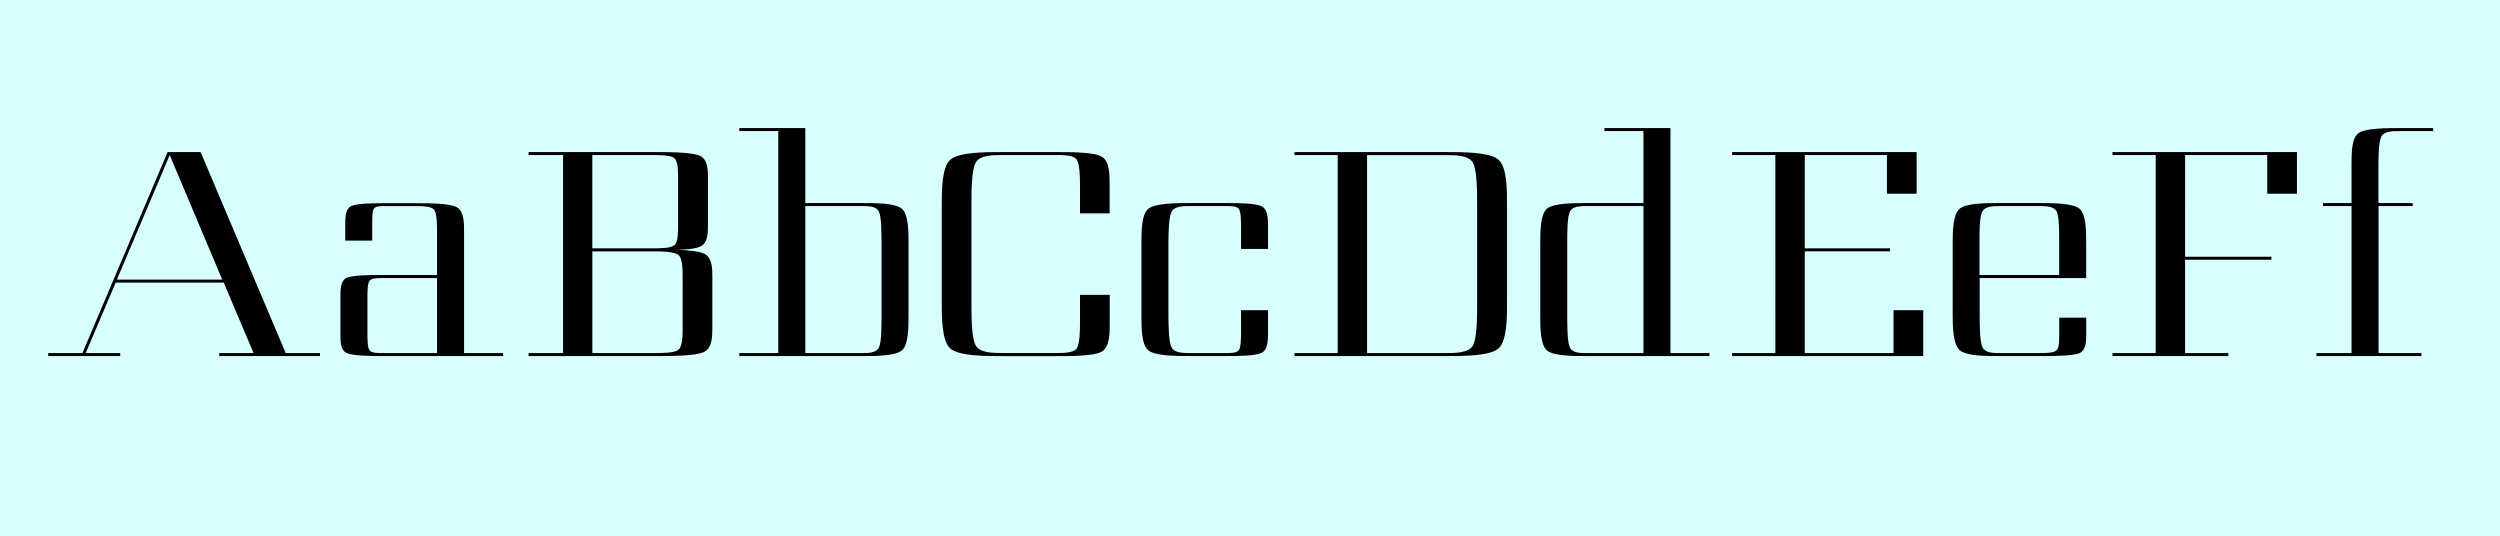 <svg data-name="Ebene 1" xmlns="http://www.w3.org/2000/svg" viewBox="0 0 700 150"><path fill="#d7ffff" d="M0 0h700v150H0z"/><path d="M24 98.86h9.66v.84H13.5v-.84h9.58l23.85-56.28h9.24L80 98.86h9.6v.84H61.38v-.84H71l-8.36-19.74H32.4zm38.22-20.58l-14.7-34.86-14.79 34.86zM107 99.7c-3.44 0-8.48-.08-10.08-.92s-1.6-3.28-1.6-5.38V83.32c0-2.1 0-4.62 1.6-5.46S103.56 77 107 77h15.37V65.09c0-2.18 0-5.38-.84-6.38s-3.36-1-5.21-1h-8.74c-1.09 0-2.35 0-2.86.67s-.5 2.86-.5 4.37v4.62h-7.55v-4.63c0-1.93.08-4.2 1.6-5s6.13-.84 9.32-.84h8.74c4 0 9.74 0 11.68 1.18s1.93 4.37 1.93 7.06v33.72h10.92v.84zm0-21.84c-1.26 0-2.94 0-3.53.76s-.59 3.11-.59 4.7V93.4c0 1.6 0 3.95.59 4.7s2.27.76 3.53.76h15.37v-21zM197.19 71.05c2.27 1.09 2.27 4.12 2.27 6.8v13.61c0 2.77 0 5.88-2.27 7.06s-9.24 1.18-14 1.18H148v-.84h9.66V43.42H148v-.84h34.61c4.54 0 11.26 0 13.44 1.09s2.18 3.95 2.18 6.47v12.6c0 2.52 0 5.29-2.18 6.3-1.18.59-3.78.84-6.55.92 3.23.04 6.34.42 7.69 1.09zm-14.62-1.51c2.18 0 5.29 0 6.3-.92s1-3.78 1-5.88v-12.6c0-2.1 0-4.87-1-5.8s-4.12-.92-6.3-.92h-16.72v26.12zm.59 29.32c2.44 0 5.8 0 6.89-1s1.09-4.12 1.09-6.38V77.86c0-2.27 0-5.38-1.09-6.38s-4.45-1.09-6.89-1.09h-17.3v28.47zM241.28 56.86c3.95 0 9.41 0 11.26 1.6s1.85 6.38 1.85 9.91v19.82c0 3.53 0 8.32-1.85 9.91s-7.31 1.6-11.26 1.6H207v-.84h10.92V36.7H207v-.84h18.48v21zm0 42c1.85 0 4 0 4.79-1.51s.76-6 .76-9.16V68.37c0-3.11 0-7.64-.76-9.16s-2.94-1.51-4.79-1.51h-15.79v41.16zM302.4 51.9c0-2.52-.08-6.13-1-7.31s-3.7-1.18-5.8-1.18H281c-2.94 0-6.47 0-7.73 2S272 53.58 272 57.87v26.54c0 4.28 0 10.42 1.26 12.43s4.79 2 7.73 2h14.61c2.1 0 4.87 0 5.8-1.18s1-4.79 1-7.31v-7.79h8.32v7.81c0 3 0 6.64-2.1 8s-8.57 1.34-13 1.34H281c-5.21 0-12.43 0-14.87-2.1s-2.44-8.48-2.44-13.19V57.87c0-4.7 0-11.09 2.44-13.19s9.66-2.1 14.87-2.1h14.6c4.45 0 10.92 0 13 1.34s2.1 5 2.1 8v7.81h-8.3zM347.49 63.91c0-1.85 0-4.54-.59-5.38s-2.35-.84-3.7-.84h-9.74c-2 0-4.54 0-5.38 1.51s-.92 6-.92 9.16v19.83c0 3.11.08 7.64.92 9.16s3.36 1.51 5.38 1.51h9.74c1.34 0 3.11 0 3.7-.84s.59-3.53.59-5.38v-5.79h7.56v6.38c0 2.1-.08 4.54-1.6 5.46-1.68 1-6.72 1-10.25 1h-9.74c-4.12 0-10 0-11.93-1.6s-1.93-6.3-1.93-9.91V68.37c0-3.61 0-8.32 1.93-9.91s7.81-1.6 11.93-1.6h9.74c3.53 0 8.57 0 10.25 1 1.51.92 1.6 3.36 1.6 5.46v6.38h-7.56zM362.45 99.7v-.84h12.1V43.42h-12.1v-.84h42.08c5.29 0 12.52 0 15 2.1s2.44 8.48 2.44 13.19v26.54c0 4.7 0 11.09-2.44 13.19s-9.66 2.1-15 2.1zm42.08-.84c2.94 0 6.55 0 7.81-2s1.26-8.15 1.26-12.43V57.87c0-4.28 0-10.42-1.26-12.43s-4.87-2-7.81-2h-21.75v55.42zM444.38 99.7c-3.95 0-9.41 0-11.26-1.6s-1.85-6.38-1.85-9.91V68.37c0-3.53 0-8.32 1.85-9.91s7.31-1.6 11.26-1.6h15.79V36.7h-10.92v-.84h18.48v63h10.92v.84zm0-42c-1.85 0-4 0-4.79 1.51s-.76 6-.76 9.16v19.82c0 3.11 0 7.64.76 9.16s2.94 1.51 4.79 1.51h15.79V57.7zM505.33 69.54h23.86v.84h-23.86v28.48h24.86v-12h8.32V99.7H485v-.84h12.1V43.42H485v-.84h51.66v11.67h-8.32V43.42h-23zM554.31 77.86v10.08c0 3.19 0 7.9.84 9.41s3 1.51 5 1.51h10.67c1.76 0 4.2 0 5-.76.67-.67.76-2.1.76-3.53v-5.62h7.56v4.79c0 2-.08 4.28-1.85 5.12s-7.64.84-11.51.84H560.1c-4 0-9.58 0-11.42-1.68s-1.93-6.47-1.93-10.08V68.2c0-3.53.08-8.15 1.93-9.74s7.39-1.6 11.42-1.6h10.67c4 0 9.66 0 11.51 1.6s1.85 6.22 1.85 9.74v9.66zm22.26-.86V66.52c0-2.86-.08-6.22-.76-7.39-.84-1.43-3.11-1.43-5-1.43H560.1c-1.93 0-4.12 0-5 1.43s-.84 6-.84 9.07V77zM611.82 71.89H636v.84h-24.18v26.13h12.1v.84h-32.43v-.84h12.1V43.42h-12.1v-.84h51.66v11.67h-8.32V43.42h-23zM672.25 36.7c-2 0-4.54 0-5.37 1.34s-.92 5.29-.92 8.15v10.67h9.58v.84H666v41.16h12v.84h-29.4v-.84h9.83V57.7h-8v-.84h8V46.19c0-3.28 0-7.48 1.93-8.9s7.81-1.43 11.93-1.43h9v.84z"/></svg>